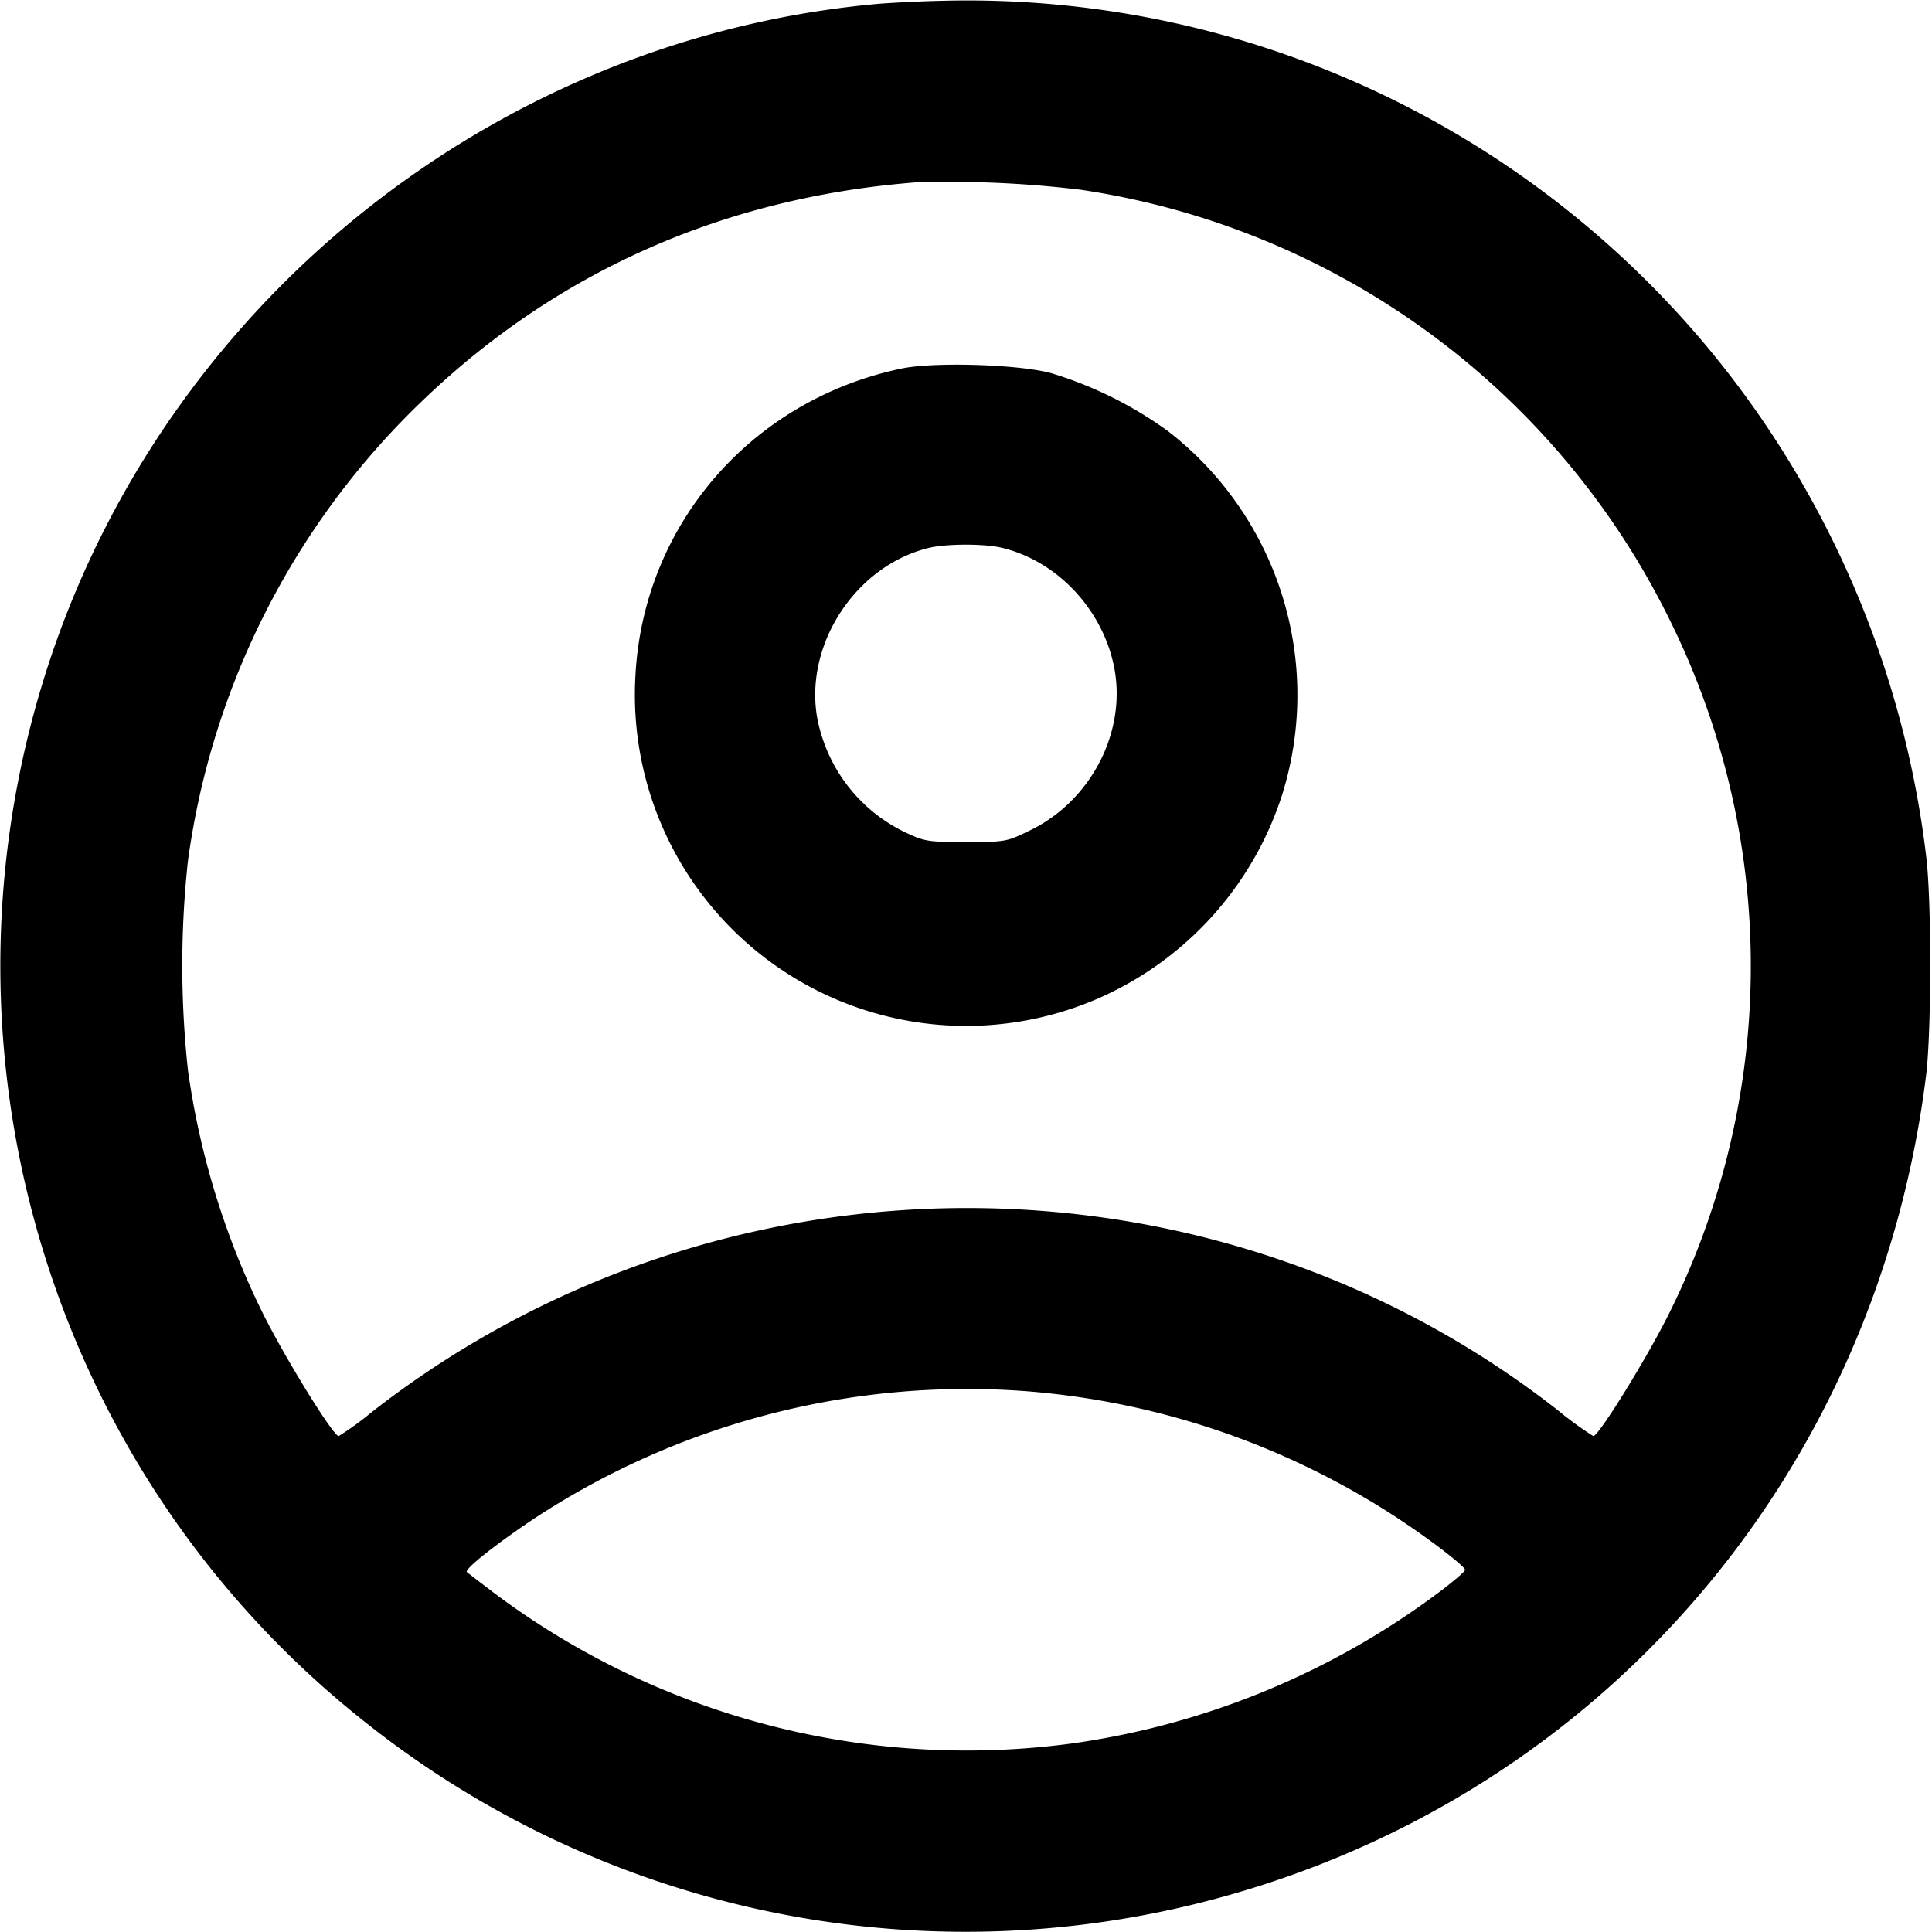 <svg xmlns="http://www.w3.org/2000/svg" viewBox="0 0 16 16" fill="currentColor">
  <path d="M7.293.03C4.174.3 1.46 2.423.439 5.39-.658 8.583.36 12.124 2.978 14.225a7.986 7.986 0 0 0 6.905 1.547c3.271-.796 5.647-3.485 6.068-6.865.045-.362.046-1.449.001-1.814a8.103 8.103 0 0 0-1.563-3.903A7.977 7.977 0 0 0 7.947.004a11.26 11.26 0 0 0-.654.026m1.654 1.541a6.496 6.496 0 0 1 4.88 3.561 6.454 6.454 0 0 1 .001 5.735c-.181.367-.587 1.026-.633 1.026a2.91 2.91 0 0 1-.294-.214c-2.86-2.239-6.946-2.232-9.823.016a2.498 2.498 0 0 1-.273.198c-.046 0-.451-.658-.633-1.026a6.61 6.61 0 0 1-.615-2 8.041 8.041 0 0 1-.001-1.734A6.485 6.485 0 0 1 3.497 3.32c1.116-1.073 2.501-1.686 4.09-1.81a9.06 9.06 0 0 1 1.36.061m-1.48 1.481c-1.246.26-2.142 1.296-2.205 2.55a2.743 2.743 0 0 0 3.834 2.666 2.762 2.762 0 0 0 1.525-1.695 2.764 2.764 0 0 0-.949-3.003 3.243 3.243 0 0 0-.968-.48c-.27-.073-.97-.094-1.237-.038m.823 1.483c.473.109.861.531.943 1.025.086.523-.207 1.075-.699 1.315-.199.097-.204.098-.534.098-.32 0-.341-.003-.514-.085a1.325 1.325 0 0 1-.719-.947c-.105-.612.327-1.263.932-1.405.14-.033.45-.034.591-.001m.203 6.986a6.534 6.534 0 0 1 3.41 1.282c.126.094.23.182.23.197 0 .015-.104.103-.23.197a6.6 6.6 0 0 1-3.028 1.242 6.527 6.527 0 0 1-4.782-1.246 24.529 24.529 0 0 1-.226-.173c-.025-.022.223-.22.545-.436a6.526 6.526 0 0 1 4.081-1.063"/>
</svg>
